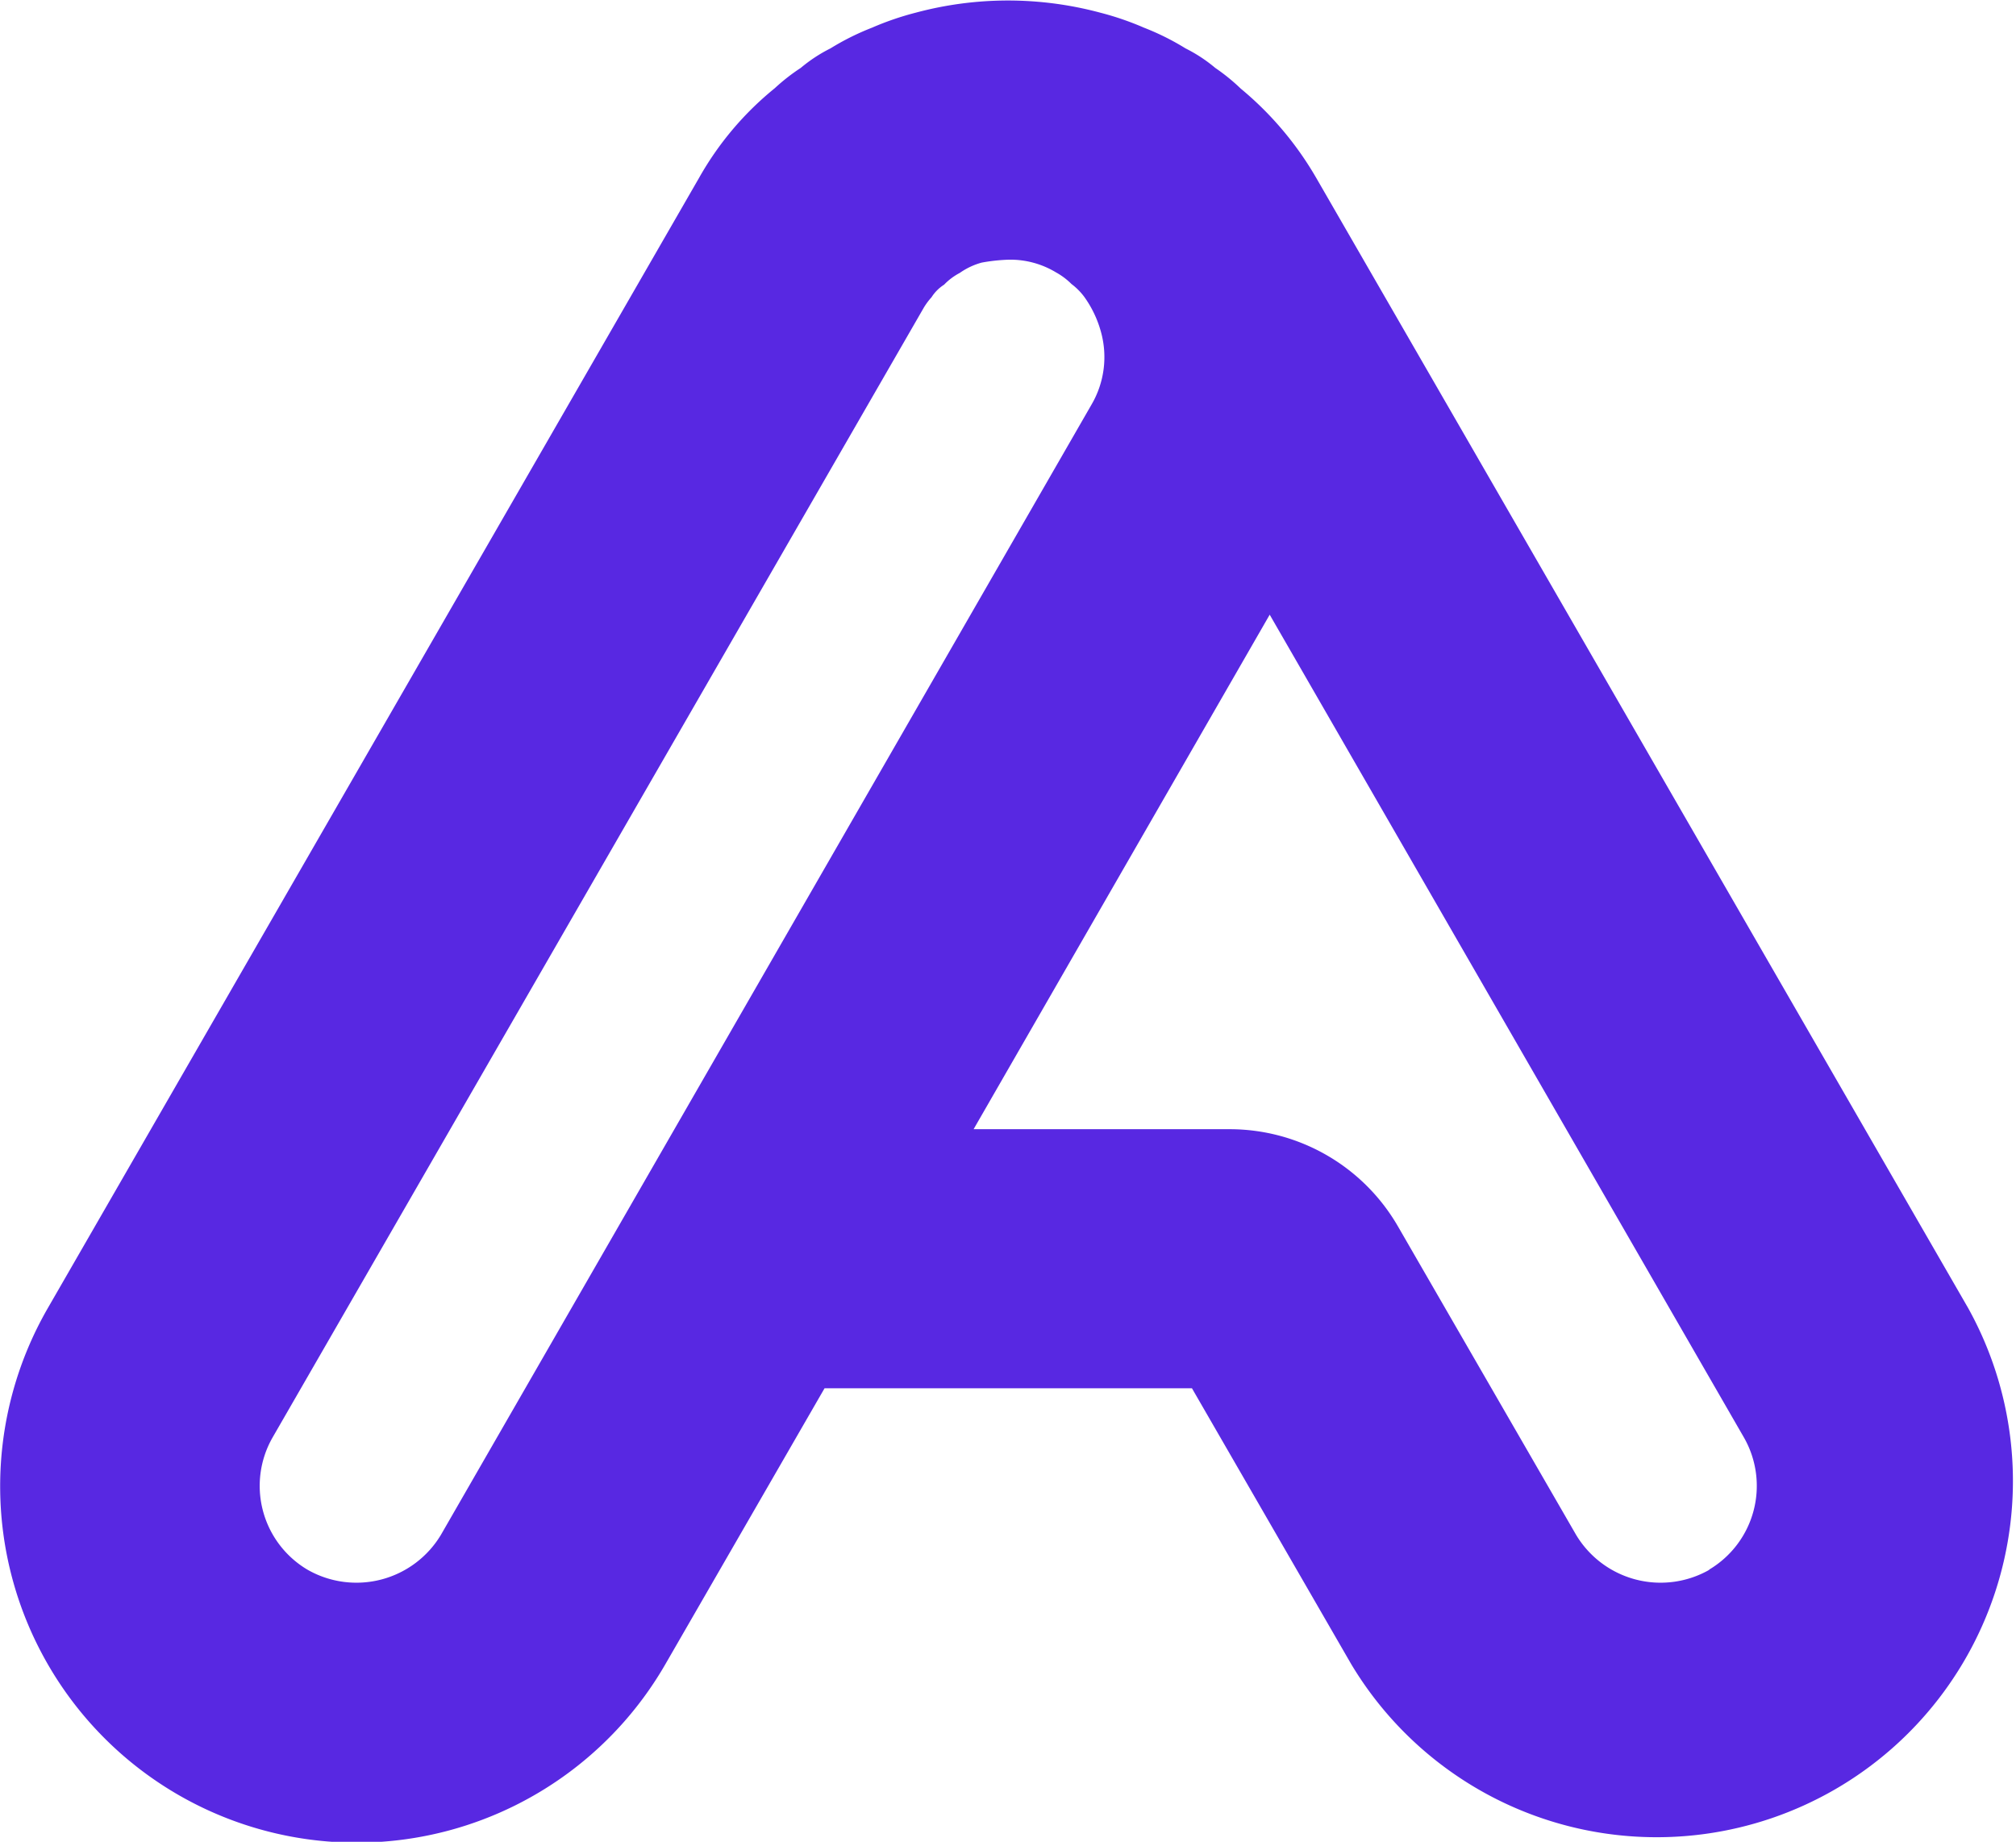 <svg xmlns="http://www.w3.org/2000/svg" viewBox="0 0 16 14.616">
  <path fill="#5828e2" d="M15.62,10.38,10.447,1.413a2.628,2.628,0,0,0-.6-.71A1.561,1.561,0,0,0,9.645.539,1.2,1.2,0,0,0,9.409.384,2.019,2.019,0,0,0,9.08.22,2.325,2.325,0,0,0,8.73.1,2.823,2.823,0,0,0,7.27.1,2.325,2.325,0,0,0,6.92.22a2.019,2.019,0,0,0-.329.164,1.2,1.2,0,0,0-.236.155A1.561,1.561,0,0,0,6.149.7a2.485,2.485,0,0,0-.6.71L.38,10.38a2.827,2.827,0,0,0,4.9,2.828l1.264-2.191H9.46l1.265,2.191A2.827,2.827,0,0,0,15.62,10.38ZM3.5,12.179a.782.782,0,0,1-1.059.278.773.773,0,0,1-.278-1.049L7.332,2.441a.529.529,0,0,1,.061-.082.326.326,0,0,1,.1-.1.484.484,0,0,1,.124-.093.556.556,0,0,1,.174-.082A1.436,1.436,0,0,1,8,2.061a.7.7,0,0,1,.38.1.551.551,0,0,1,.124.093.5.5,0,0,1,.1.1.867.867,0,0,1,.133.277.747.747,0,0,1-.072.576Zm10.067.278a.782.782,0,0,1-1.059-.278l-1.415-2.45a1.543,1.543,0,0,0-1.335-.768H7.727l2.35-4.083,3.764,6.53A.773.773,0,0,1,13.563,12.457Z"/>
</svg>
